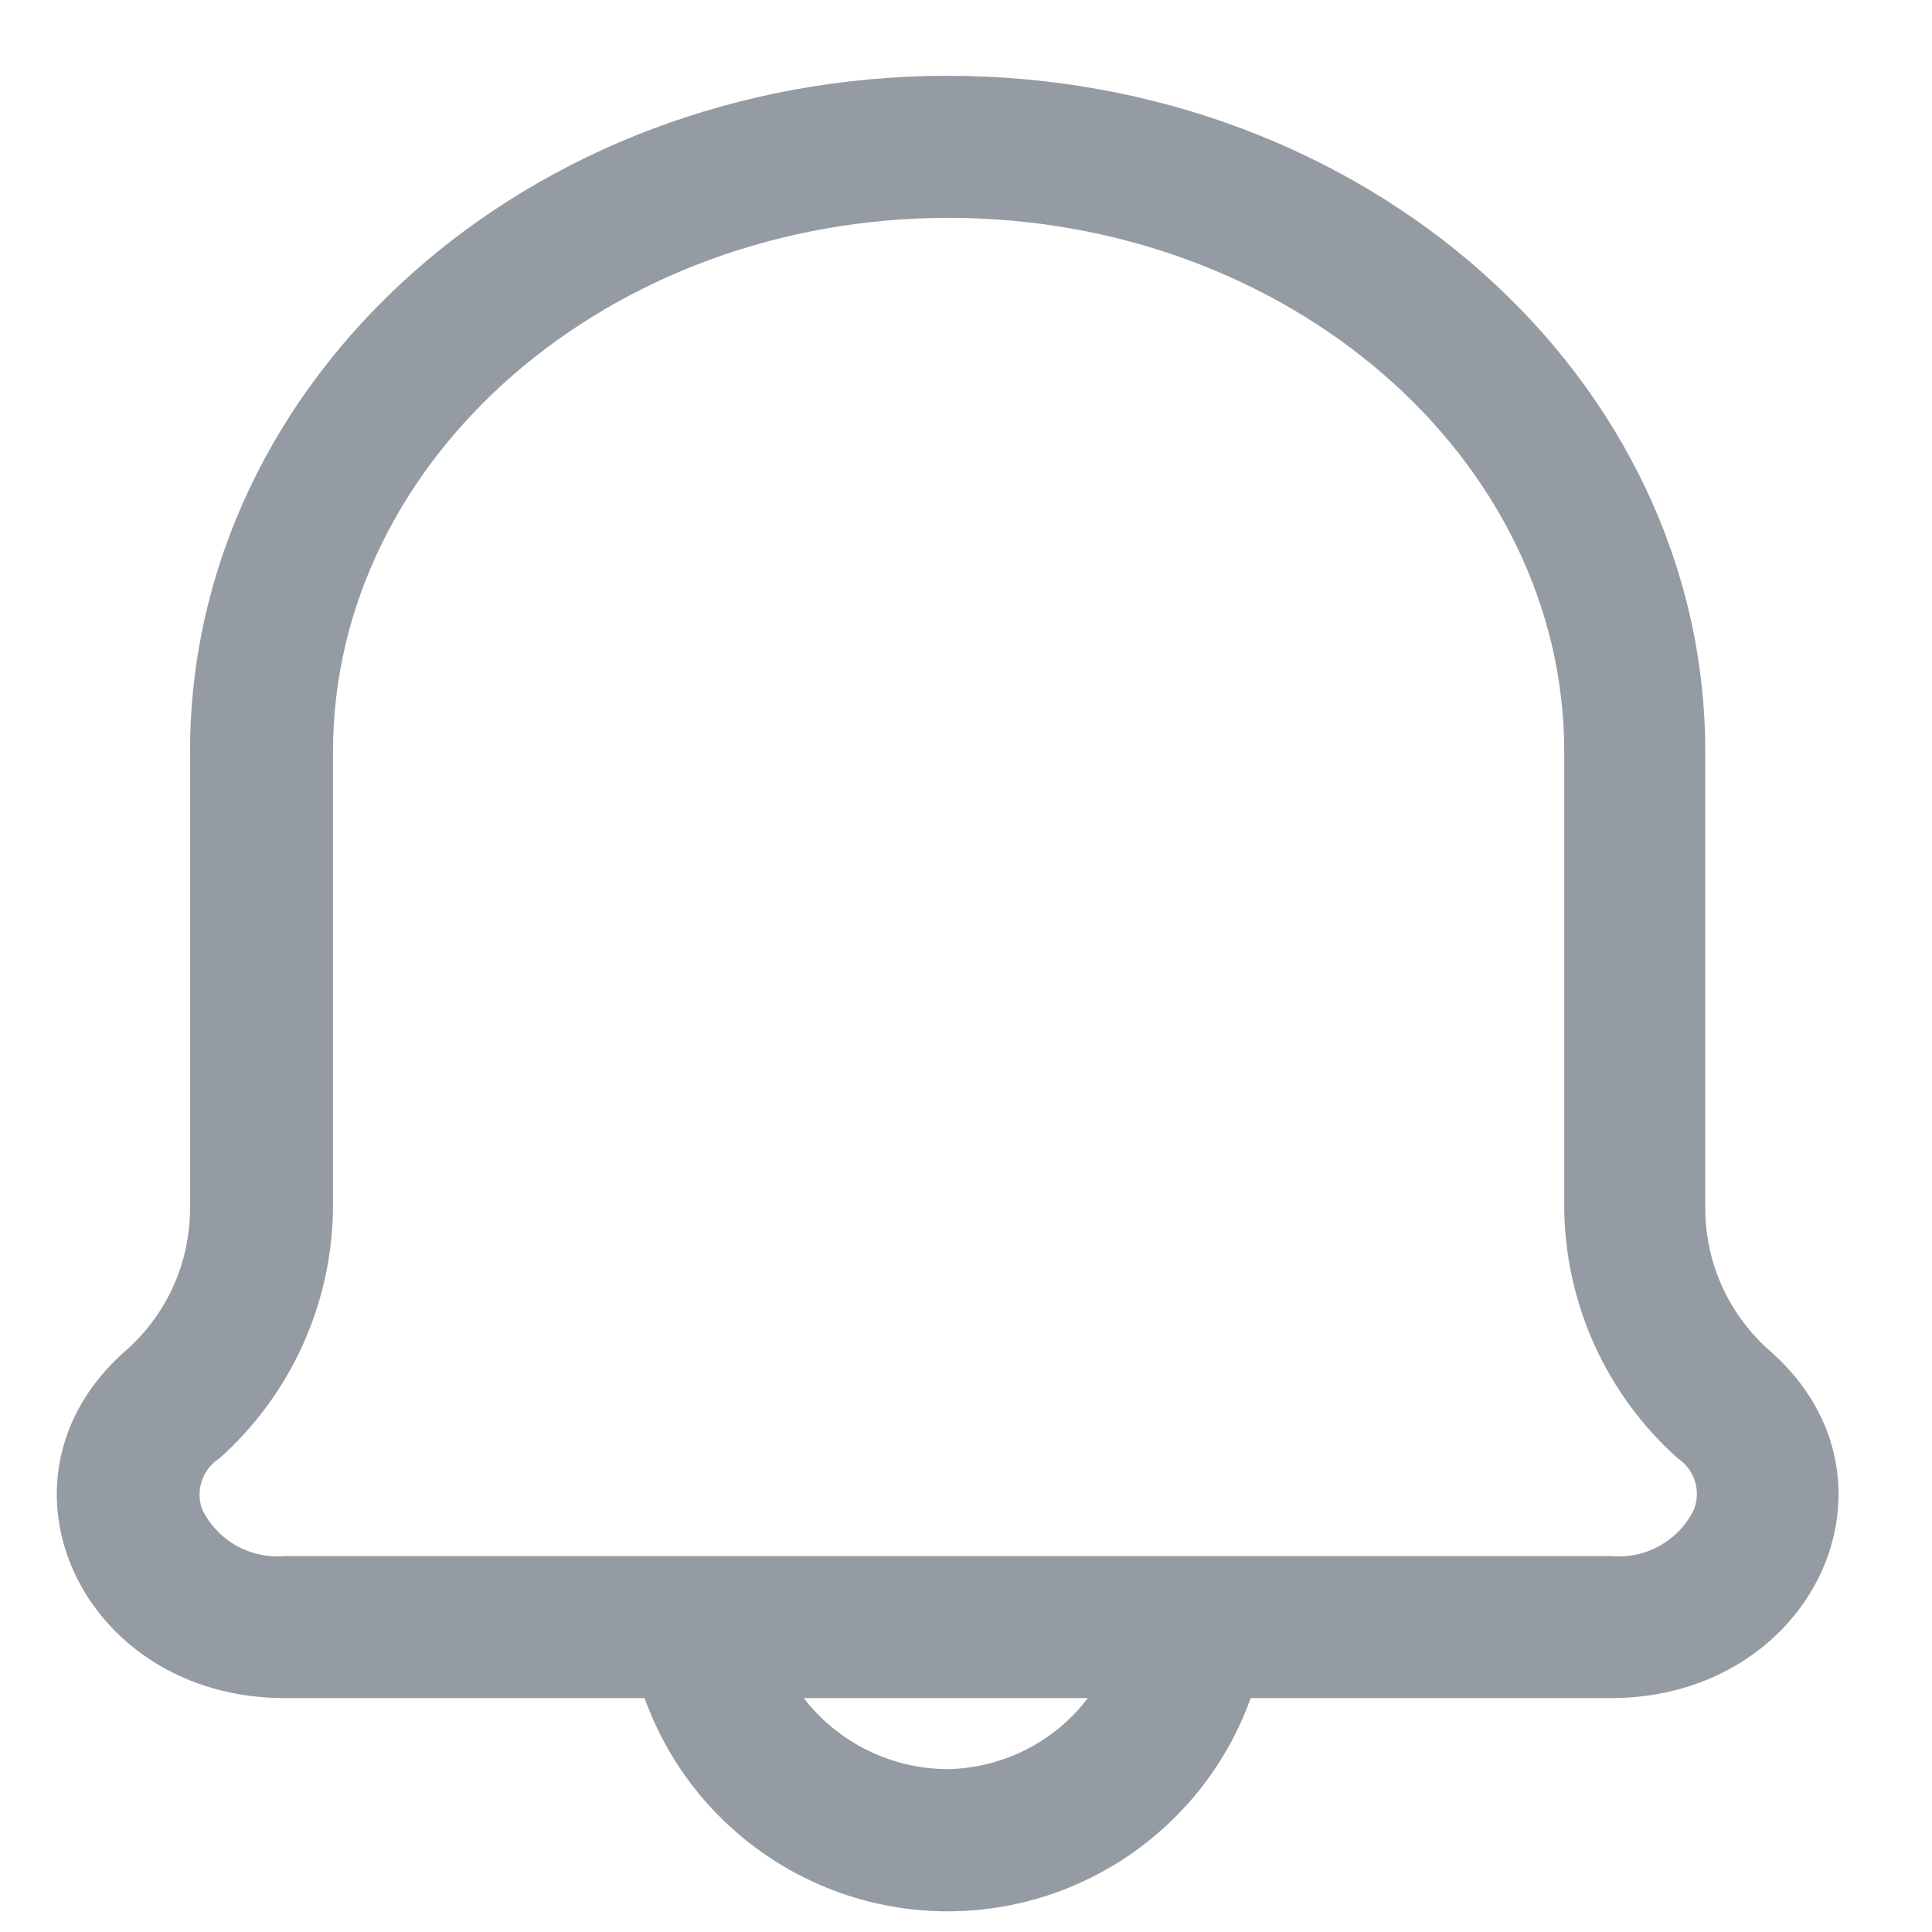 <svg width="17" height="17" viewBox="0 0 17 17" fill="none" xmlns="http://www.w3.org/2000/svg">
<path fill-rule="evenodd" clip-rule="evenodd" d="M15.589 11.9C15.219 11.583 15.005 11.121 15.005 10.633V6.617C15.005 3.325 12.022 0.667 8.339 0.667C4.655 0.667 1.672 3.325 1.672 6.617V10.633C1.672 11.121 1.459 11.583 1.089 11.9C-0.17 13.025 0.722 14.942 2.505 14.942H5.672C6.076 16.067 7.143 16.818 8.339 16.818C9.534 16.818 10.601 16.067 11.005 14.942H14.172C15.956 14.942 16.847 13.025 15.589 11.9ZM8.339 15.567C7.843 15.565 7.375 15.334 7.072 14.942H9.572C9.279 15.328 8.824 15.558 8.339 15.567ZM14.181 13.692C14.483 13.719 14.772 13.557 14.905 13.283C14.97 13.119 14.911 12.931 14.764 12.833C14.136 12.273 13.773 11.475 13.764 10.633V6.617C13.764 4.025 11.331 1.917 8.347 1.917C5.364 1.917 2.93 4.025 2.93 6.617V10.633C2.921 11.475 2.558 12.273 1.93 12.833C1.78 12.929 1.717 13.117 1.78 13.283C1.914 13.557 2.203 13.719 2.505 13.692H14.181Z" fill="#959BA3"/>
</svg>
